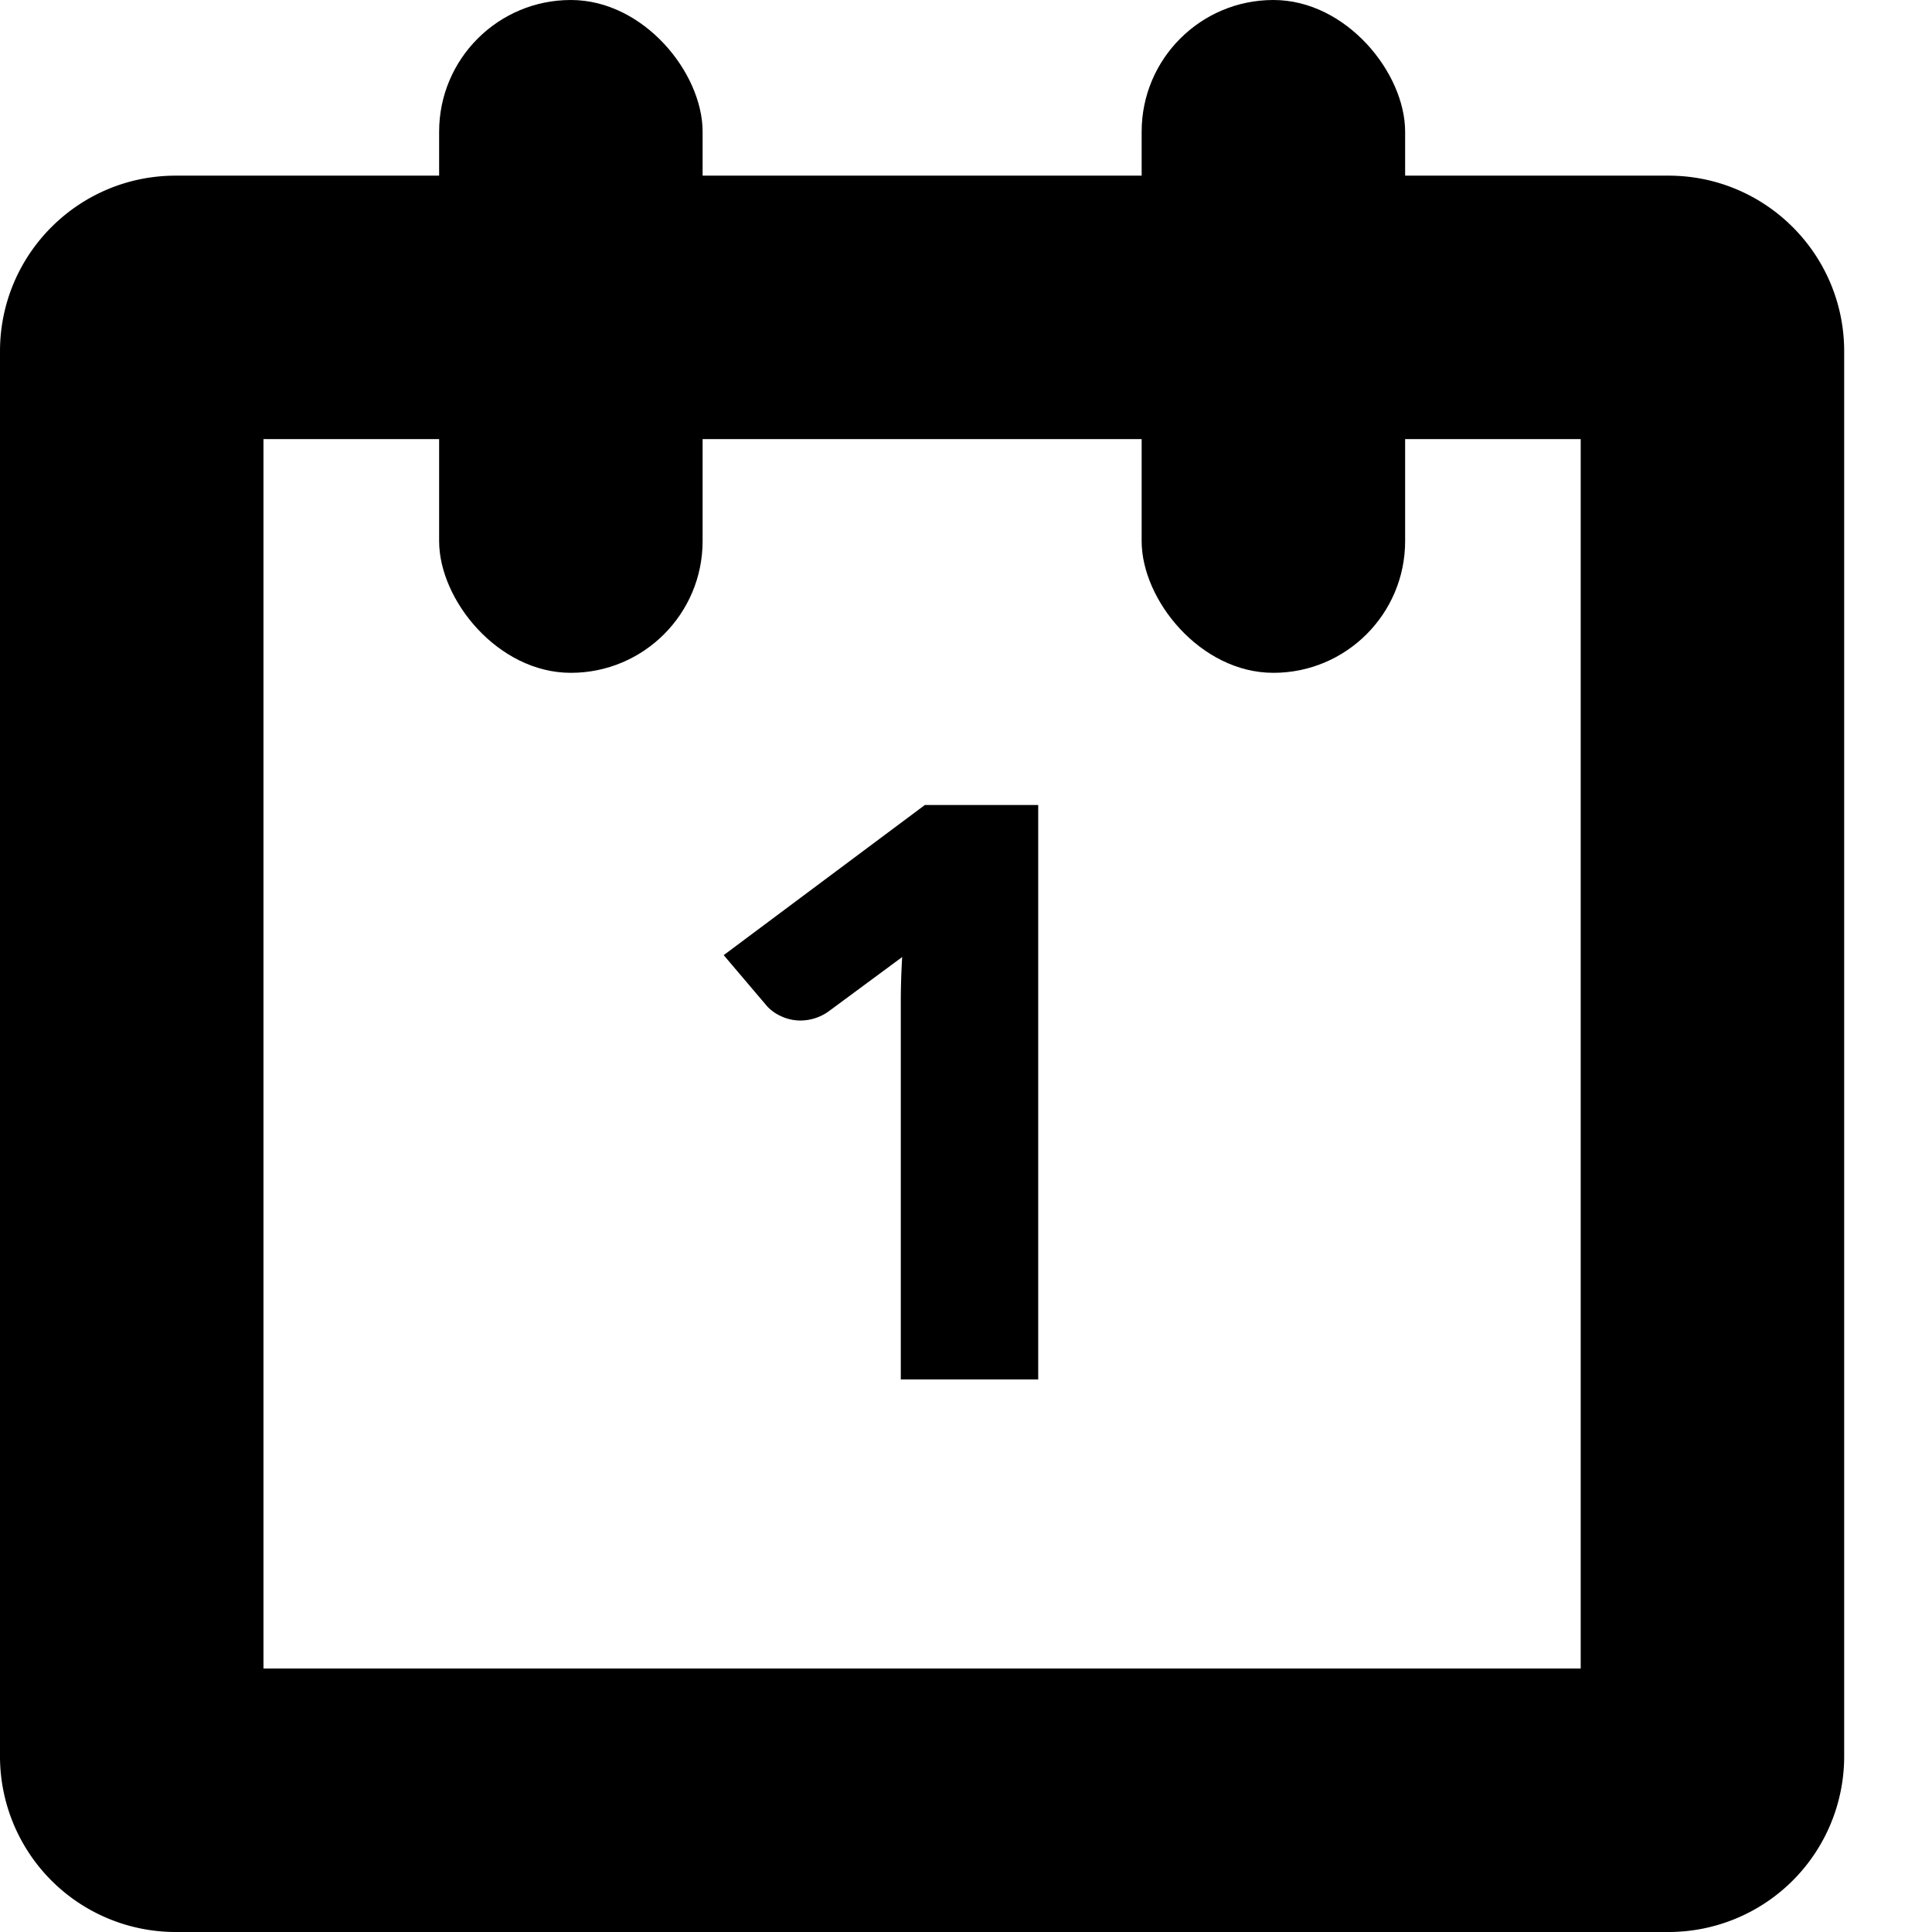 <svg xmlns="http://www.w3.org/2000/svg" viewBox="0 0 24 24">
  <path d="M11.19 16.04v-3.598c0-.176.006-.36.017-.553l-.907.67a.603.603 0 0 1-.347.118.565.565 0 0 1-.256-.056.537.537 0 0 1-.167-.12l-.54-.636L11.489 10h1.408v7.136H11.19V16.04z"/>
  <path fill-rule="nonzero" d="M3.273 5.455v15.272h16.363V5.455H3.273zM2.182 2.182h18.545c1.205 0 2.182.977 2.182 2.182v17.454A2.182 2.182 0 0 1 20.727 24H2.182A2.182 2.182 0 0 1 0 21.818V4.364c0-1.205.977-2.182 2.182-2.182z"/>
  <rect width="3.273" height="8.358" x="5.455" rx="1.636"/>
  <rect width="3.273" height="8.358" x="14.182" rx="1.636"/>
</svg>
